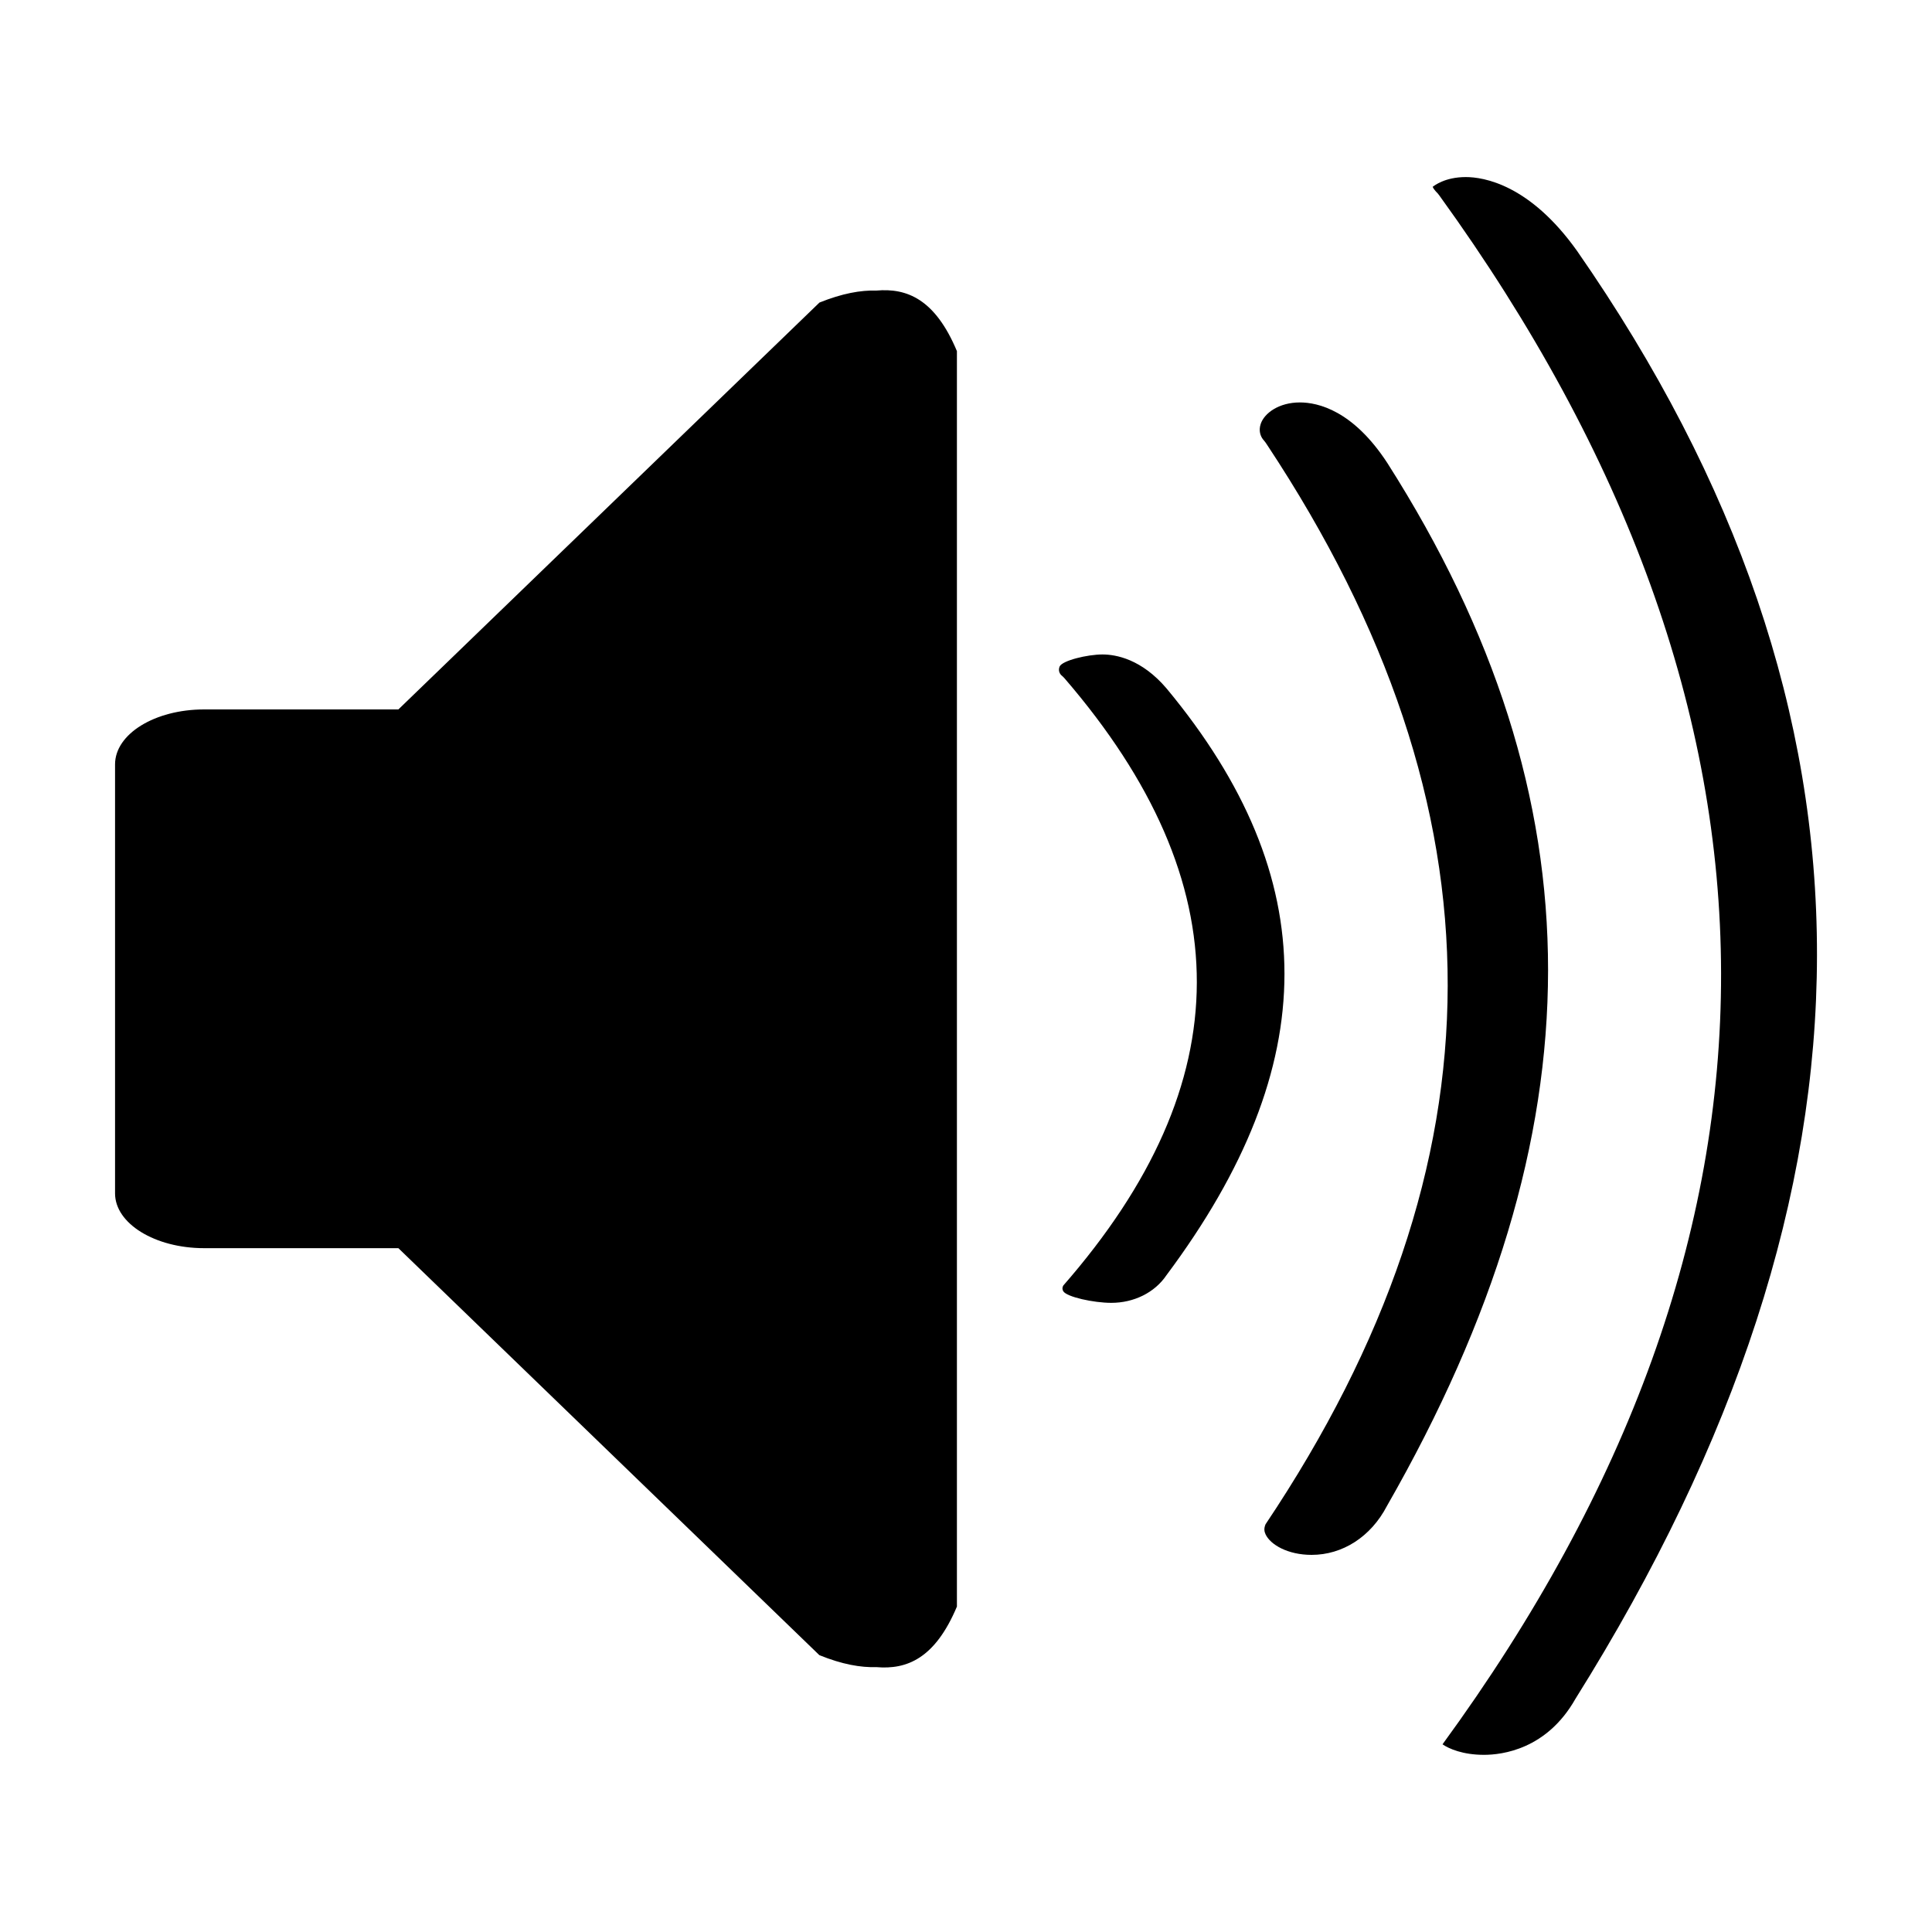 <?xml version="1.0" encoding="utf-8"?>
<!-- Generator: Adobe Illustrator 15.1.0, SVG Export Plug-In  -->
<!DOCTYPE svg PUBLIC "-//W3C//DTD SVG 1.1//EN" "http://www.w3.org/Graphics/SVG/1.1/DTD/svg11.dtd">
<svg version="1.1"
	 xmlns="http://www.w3.org/2000/svg" xmlns:xlink="http://www.w3.org/1999/xlink" xmlns:a="http://ns.adobe.com/AdobeSVGViewerExtensions/3.0/"
	 x="0px" y="0px" width="20px" height="20px" viewBox="-1.191 -1.833 20 20"
	 overflow="visible" enable-background="new -1.191 -1.833 20 20" xml:space="preserve">
<defs>
</defs>
<path d="M7.881,1.175C7.719,1.17,7.528,1.204,7.292,1.299L2.933,5.511H0.922C0.413,5.511,0,5.764,0,6.08v4.441
	c0,0.312,0.413,0.567,0.922,0.567h2.011l4.358,4.213c0.236,0.096,0.428,0.129,0.59,0.124c0.314,0.027,0.607-0.087,0.834-0.627
	v-0.083V1.885V1.802C8.489,1.262,8.196,1.147,7.881,1.175z"/>
<path d="M14.171,16.333c-0.218,0-0.363-0.063-0.429-0.109c3.855-5.277,3.845-10.671-0.032-16.032l-0.017-0.022l-0.02-0.021
	c-0.027-0.03-0.033-0.048-0.033-0.048C13.654,0.091,13.764,0,13.983,0c0.183,0,0.661,0.075,1.152,0.765
	c3.316,4.77,3.312,9.673-0.017,14.988C14.821,16.278,14.357,16.333,14.171,16.333L14.171,16.333z"/>
<path d="M12.387,14.263c-0.249,0-0.428-0.107-0.477-0.213c-0.012-0.026-0.02-0.058,0-0.104c2.508-3.744,2.514-7.397,0.018-11.171
	l-0.021-0.031l-0.022-0.027c-0.027-0.033-0.049-0.091-0.025-0.162c0.037-0.111,0.188-0.222,0.405-0.222
	c0.187,0,0.551,0.082,0.907,0.629c2.218,3.484,2.217,6.916-0.005,10.794C13,14.077,12.706,14.263,12.387,14.263z"/>
<path d="M10.313,11.654c-0.183,0-0.461-0.061-0.497-0.12c-0.008-0.015-0.014-0.032,0-0.059c1.839-2.106,1.843-4.162,0.014-6.285
	L9.814,5.173L9.797,5.158c-0.02-0.019-0.035-0.051-0.019-0.091c0.027-0.062,0.286-0.125,0.444-0.125
	c0.137,0,0.404,0.046,0.665,0.354c1.626,1.96,1.625,3.891-0.003,6.072C10.762,11.549,10.546,11.654,10.313,11.654z"/>
</svg>
